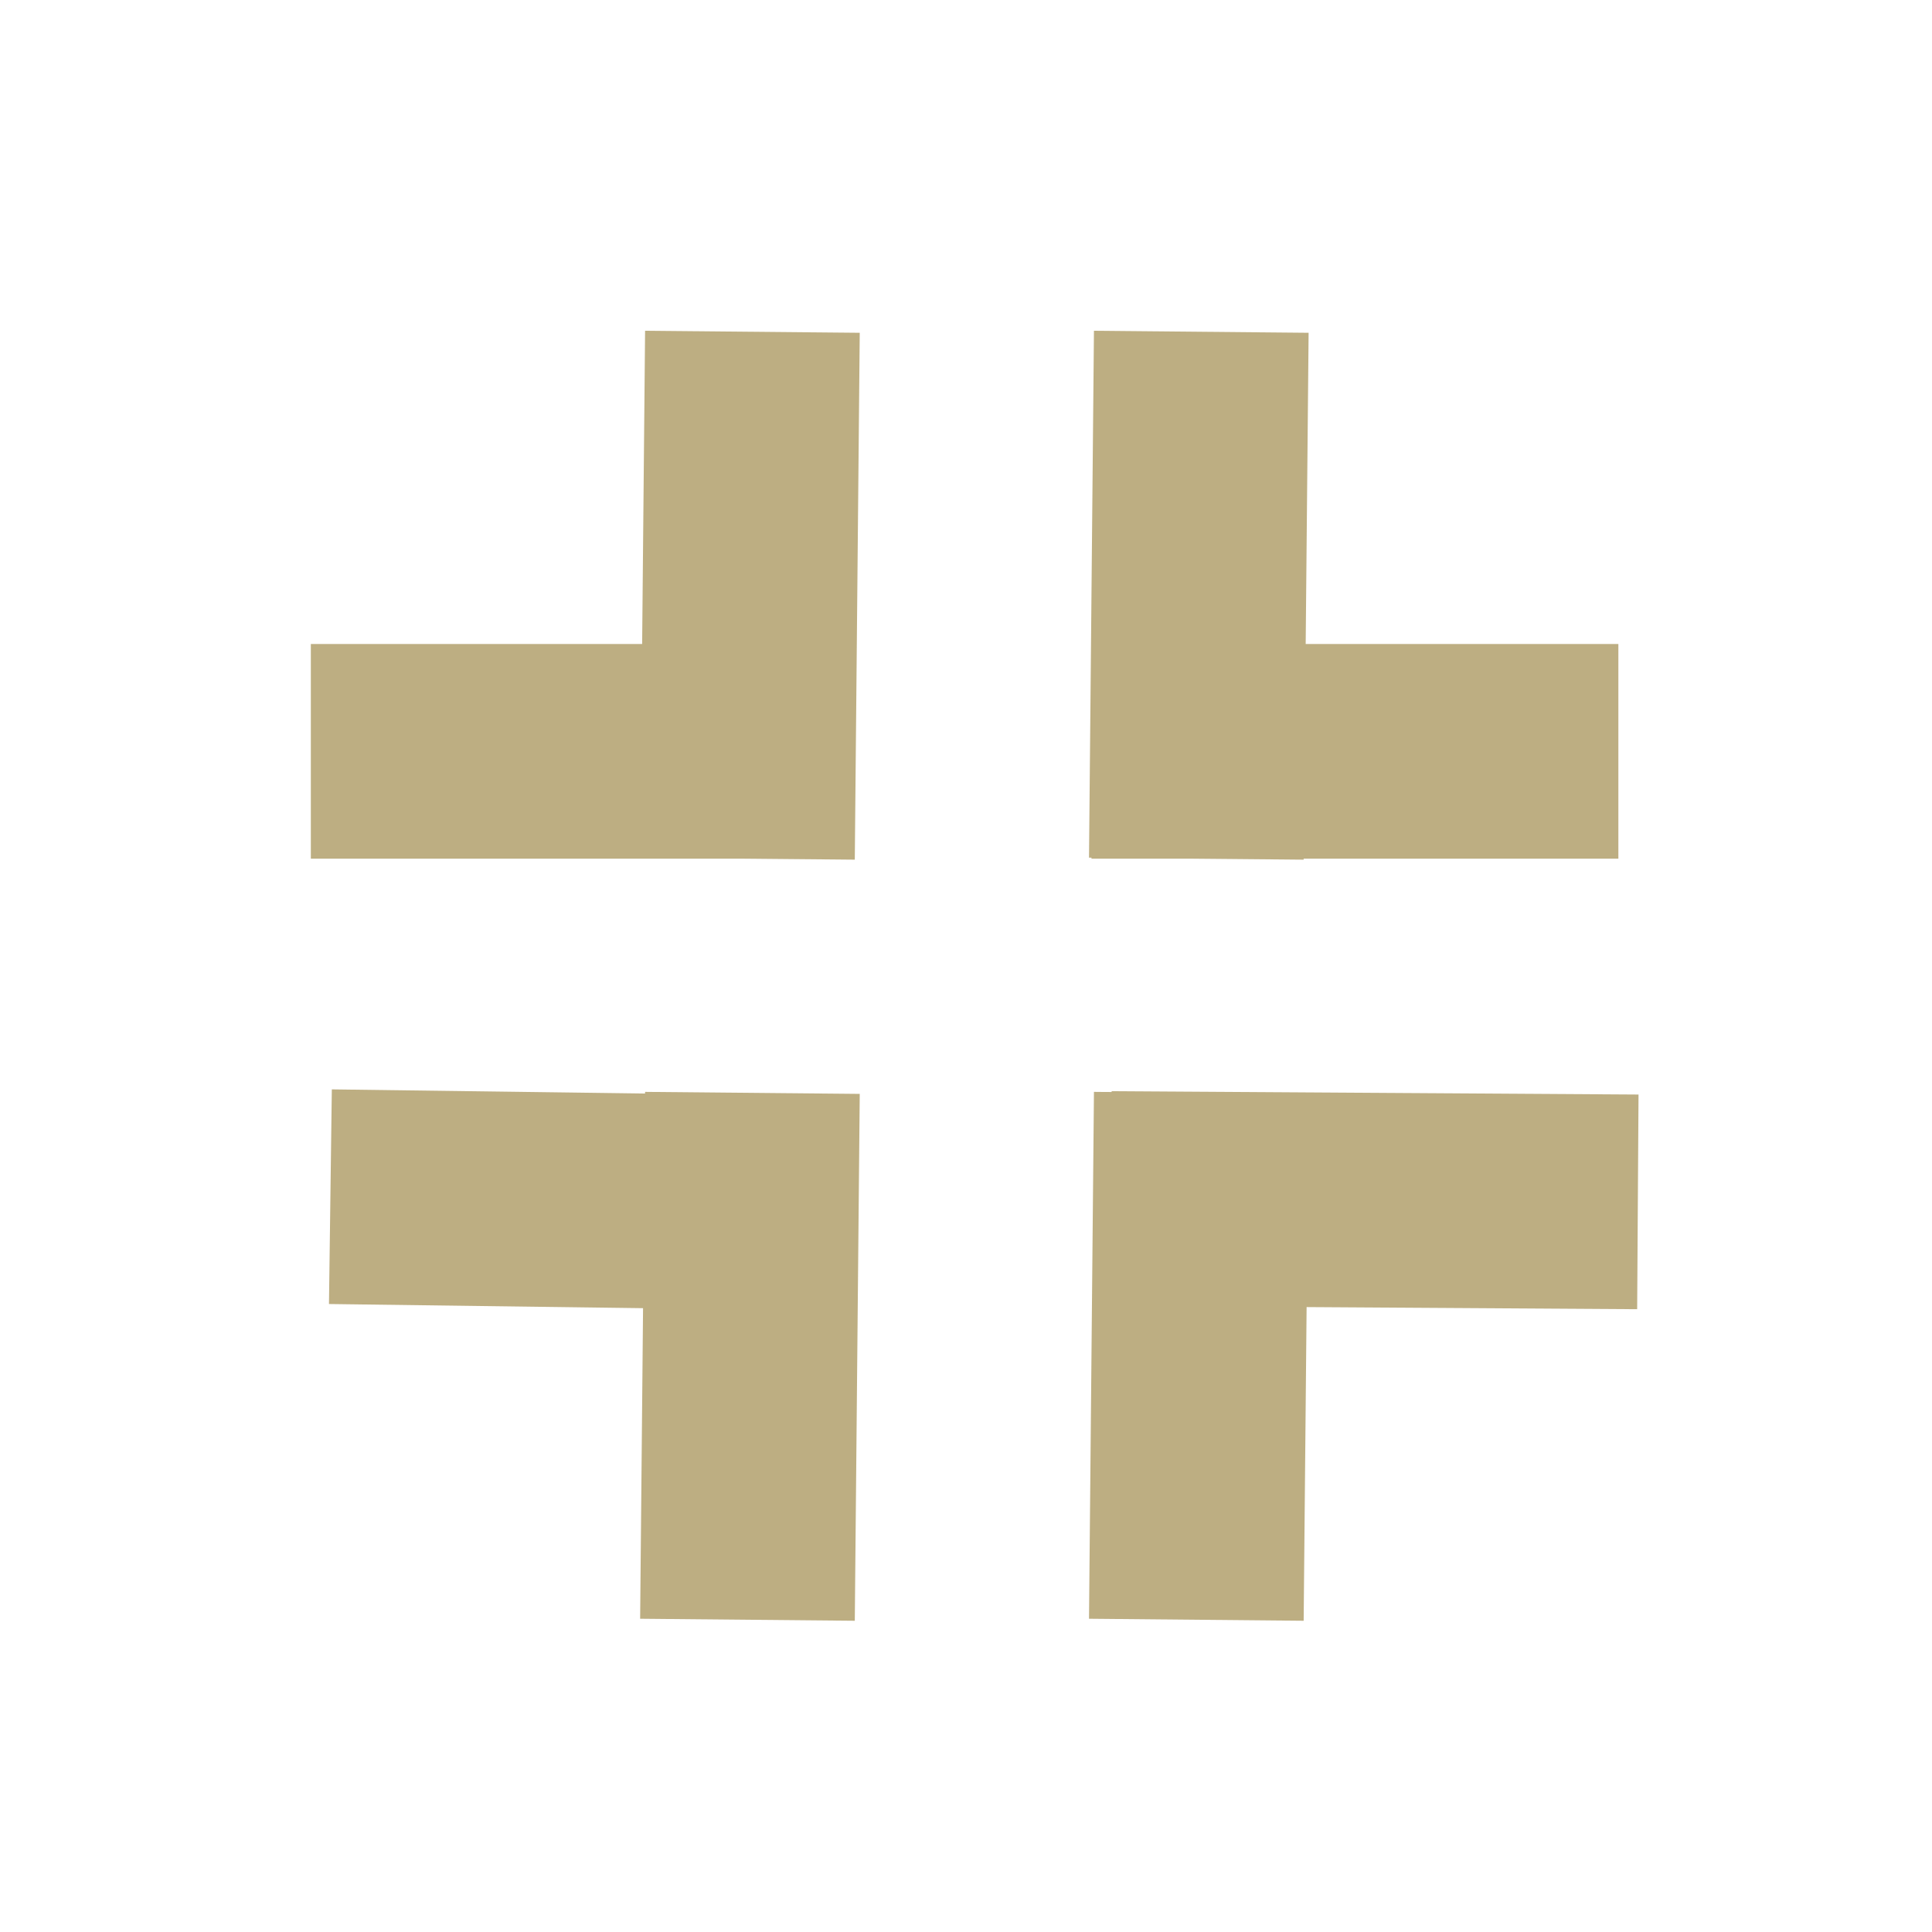 <svg xmlns="http://www.w3.org/2000/svg" version="1.1" width="36" height="36"><rect id="backgroundrect" width="100%" height="100%" x="0" y="0" fill="none" stroke="none"/>
<title>mute</title>


<g class="currentLayer" style=""><title>Layer 1</title><path fill="none" fill-opacity="1" stroke="#bdae82" stroke-opacity="1" stroke-width="4" stroke-dasharray="none" stroke-linejoin="miter" stroke-linecap="butt" stroke-dashoffset="" fill-rule="nonzero" opacity="1" marker-start="" marker-mid="" marker-end="" d="M5.792,14 L15.61,14 " id="svg_1" class="selected"/><path fill="none" fill-opacity="1" stroke="#bdae82" stroke-opacity="1" stroke-width="4" stroke-dasharray="none" stroke-linejoin="miter" stroke-linecap="butt" stroke-dashoffset="" fill-rule="nonzero" opacity="1" marker-start="" marker-mid="" marker-end="" d="M9.065,11.091 L18.883,11.091 " class="selected" id="svg_3" transform="rotate(-89.462 13.974,11.091) "/><path fill="none" fill-opacity="1" stroke="#bdae82" stroke-opacity="1" stroke-width="4" stroke-dasharray="none" stroke-linejoin="miter" stroke-linecap="butt" stroke-dashoffset="" fill-rule="nonzero" opacity="1" marker-start="" marker-mid="" marker-end="" d="M17.429,11.091 L27.247,11.091 " class="selected" transform="rotate(-89.462 22.338,11.091) " id="svg_6"/><path fill="none" fill-opacity="1" stroke="#bdae82" stroke-opacity="1" stroke-width="4" stroke-dasharray="none" stroke-linejoin="miter" stroke-linecap="butt" stroke-dashoffset="" fill-rule="nonzero" opacity="1" marker-start="" marker-mid="" marker-end="" d="M9.065,25.273 L18.883,25.273 " class="selected" transform="rotate(-89.462 13.974,25.273) " id="svg_8"/><path fill="none" fill-opacity="1" stroke="#bdae82" stroke-opacity="1" stroke-width="4" stroke-dasharray="none" stroke-linejoin="miter" stroke-linecap="butt" stroke-dashoffset="" fill-rule="nonzero" opacity="1" marker-start="" marker-mid="" marker-end="" d="M20.701,22.364 L30.519,22.364 " class="selected" transform="rotate(0.363 25.61,22.364) " id="svg_11"/><path fill="none" fill-opacity="1" stroke="#bdae82" stroke-opacity="1" stroke-width="4" stroke-dasharray="none" stroke-linejoin="miter" stroke-linecap="butt" stroke-dashoffset="" fill-rule="nonzero" opacity="1" marker-start="" marker-mid="" marker-end="" d="M17.429,25.273 L27.247,25.273 " class="selected" transform="rotate(-89.462 22.338,25.273) " id="svg_10"/><path fill="none" fill-opacity="1" stroke="#bdae82" stroke-opacity="1" stroke-width="4" stroke-dasharray="none" stroke-linejoin="miter" stroke-linecap="butt" stroke-dashoffset="" fill-rule="nonzero" opacity="1" marker-start="" marker-mid="" marker-end="" d="M6.156,22.364 L15.974,22.364 " class="selected" transform="rotate(0.762 11.065,22.364) " id="svg_9"/><path fill="none" fill-opacity="1" stroke="#bdae82" stroke-opacity="1" stroke-width="4" stroke-dasharray="none" stroke-linejoin="miter" stroke-linecap="butt" stroke-dashoffset="" fill-rule="nonzero" opacity="1" marker-start="" marker-mid="" marker-end="" d="M20.338,14 L30.156,14 " class="selected" id="svg_7"/></g></svg>